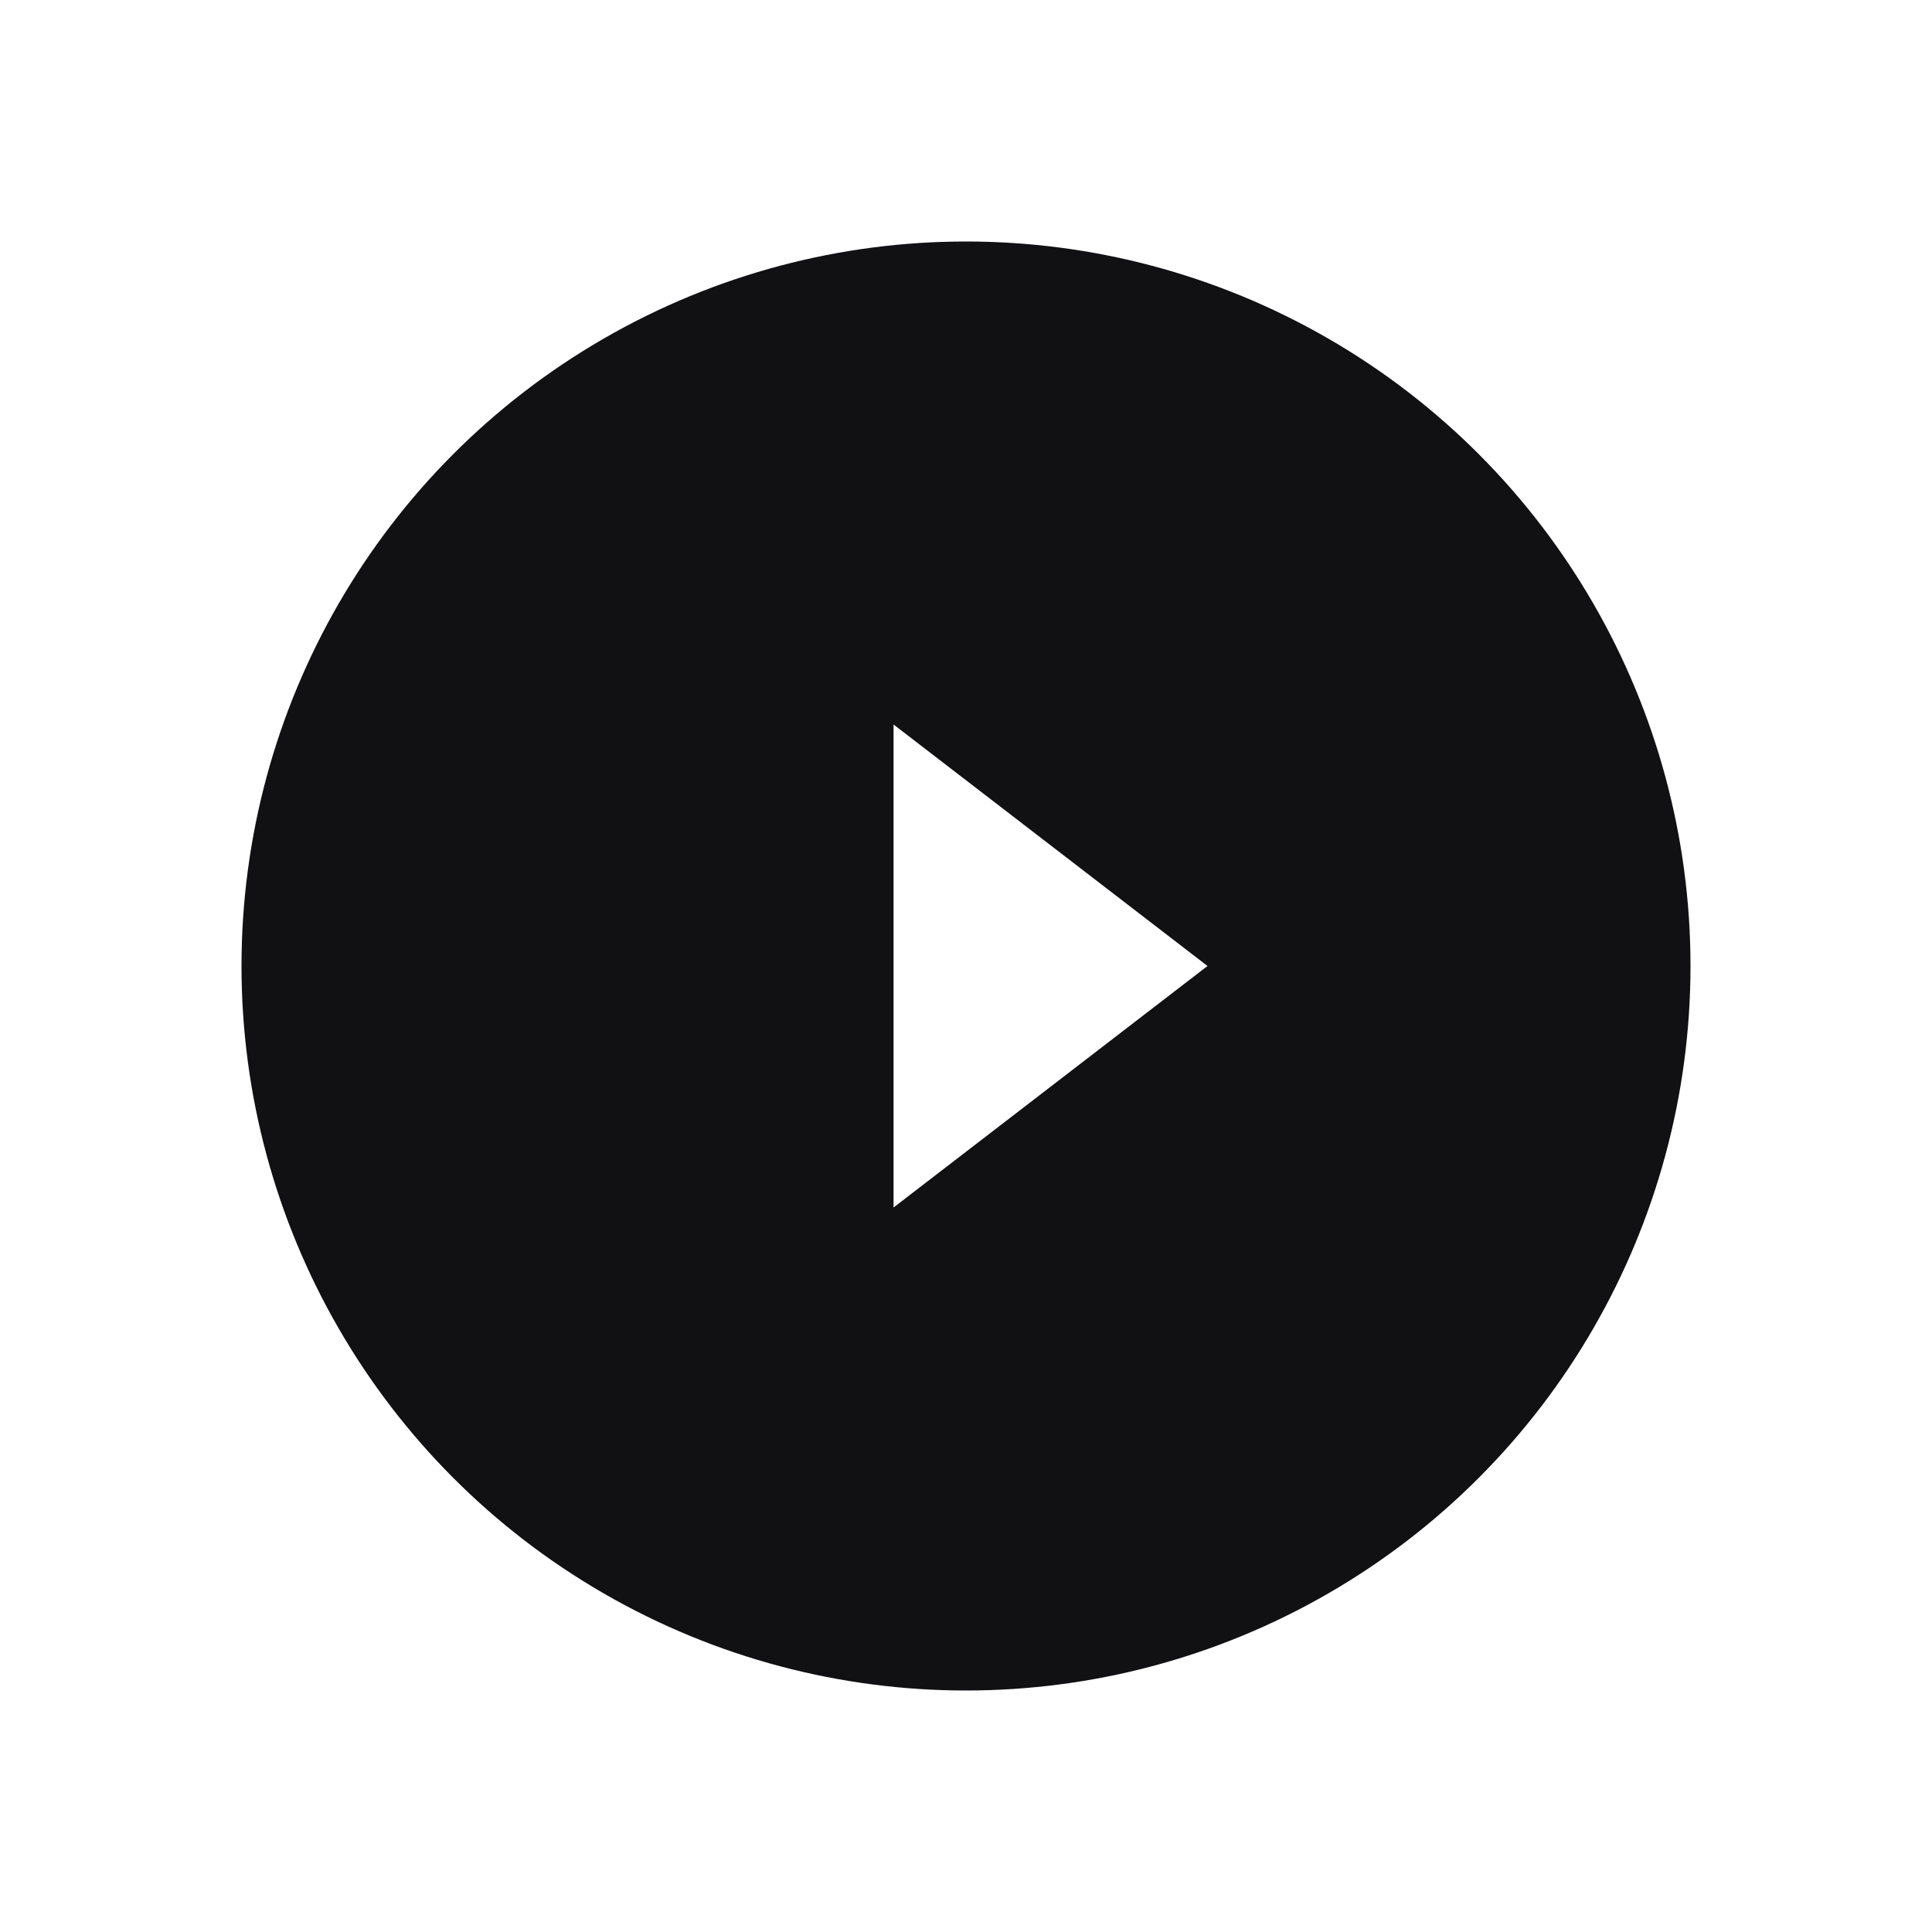 <svg width="80" height="80" viewBox="0 0 80 80" fill="none" xmlns="http://www.w3.org/2000/svg">
<g filter="url(#filter0_d_1271_998)">
<circle cx="40" cy="40" r="30" fill="#111013"/>
</g>
<path d="M37 50L50 40L37 30V50Z" fill="white"/>
<defs>
<filter id="filter0_d_1271_998" x="0" y="0" width="80" height="80" filterUnits="userSpaceOnUse" color-interpolation-filters="sRGB">
<feFlood flood-opacity="0" result="BackgroundImageFix"/>
<feColorMatrix in="SourceAlpha" type="matrix" values="0 0 0 0 0 0 0 0 0 0 0 0 0 0 0 0 0 0 127 0" result="hardAlpha"/>
<feMorphology radius="10" operator="dilate" in="SourceAlpha" result="effect1_dropShadow_1271_998"/>
<feOffset/>
<feColorMatrix type="matrix" values="0 0 0 0 0.565 0 0 0 0 0.569 0 0 0 0 0.612 0 0 0 0.15 0"/>
<feBlend mode="normal" in2="BackgroundImageFix" result="effect1_dropShadow_1271_998"/>
<feBlend mode="normal" in="SourceGraphic" in2="effect1_dropShadow_1271_998" result="shape"/>
</filter>
</defs>
</svg>
